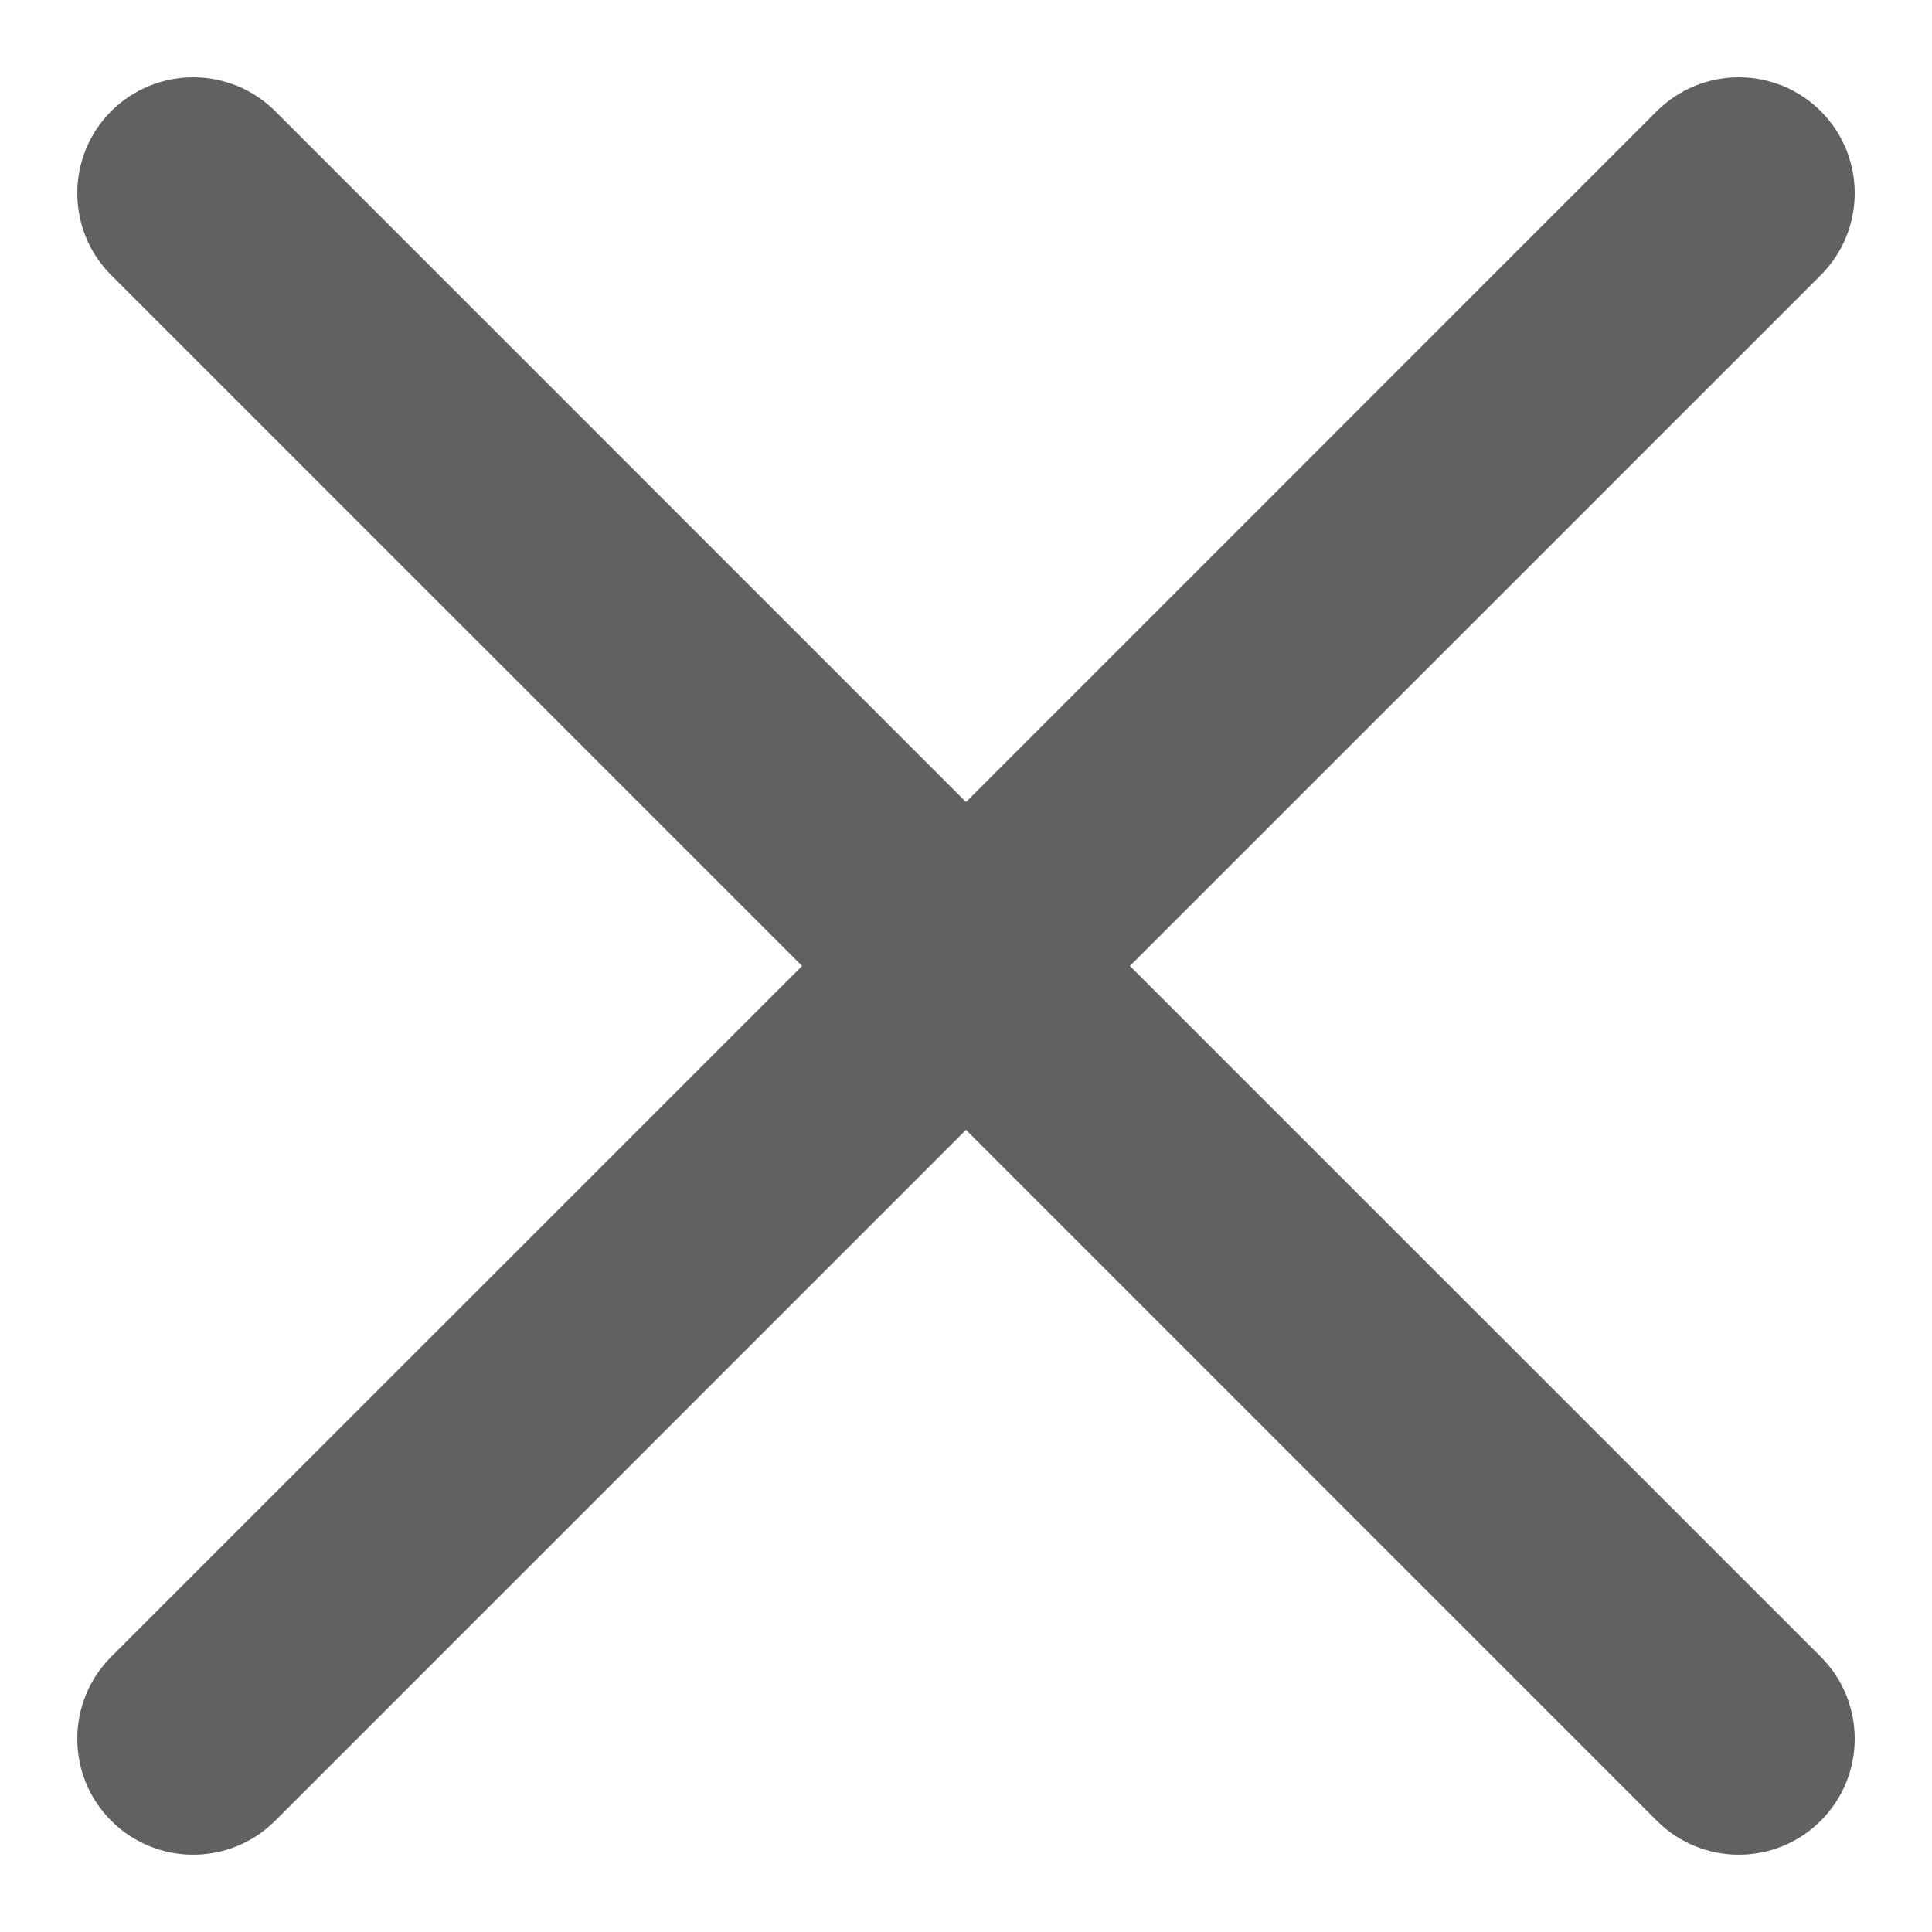 <svg width="20" height="20" viewBox="0 0 20 20" fill="none" xmlns="http://www.w3.org/2000/svg">
<path d="M1.151 17.151C0.683 17.62 0.683 18.38 1.151 18.848C1.62 19.317 2.38 19.317 2.849 18.848L1.151 17.151ZM10.848 10.848C11.317 10.38 11.317 9.62 10.848 9.151C10.38 8.683 9.62 8.683 9.152 9.151L10.848 10.848ZM9.152 9.151C8.683 9.62 8.683 10.38 9.152 10.848C9.62 11.317 10.38 11.317 10.848 10.848L9.152 9.151ZM18.849 2.848C19.317 2.38 19.317 1.62 18.849 1.151C18.38 0.683 17.62 0.683 17.151 1.151L18.849 2.848ZM10.848 9.151C10.38 8.683 9.62 8.683 9.152 9.151C8.683 9.62 8.683 10.38 9.152 10.848L10.848 9.151ZM17.151 18.848C17.62 19.317 18.38 19.317 18.849 18.848C19.317 18.38 19.317 17.62 18.849 17.151L17.151 18.848ZM9.152 10.848C9.62 11.317 10.38 11.317 10.848 10.848C11.317 10.38 11.317 9.62 10.848 9.151L9.152 10.848ZM2.849 1.151C2.38 0.683 1.62 0.683 1.151 1.151C0.683 1.62 0.683 2.38 1.151 2.848L2.849 1.151ZM2.849 18.848L10.848 10.848L9.152 9.151L1.151 17.151L2.849 18.848ZM10.848 10.848L18.849 2.848L17.151 1.151L9.152 9.151L10.848 10.848ZM9.152 10.848L17.151 18.848L18.849 17.151L10.848 9.151L9.152 10.848ZM10.848 9.151L2.849 1.151L1.151 2.848L9.152 10.848L10.848 9.151Z" fill="#616161"/>
</svg>
